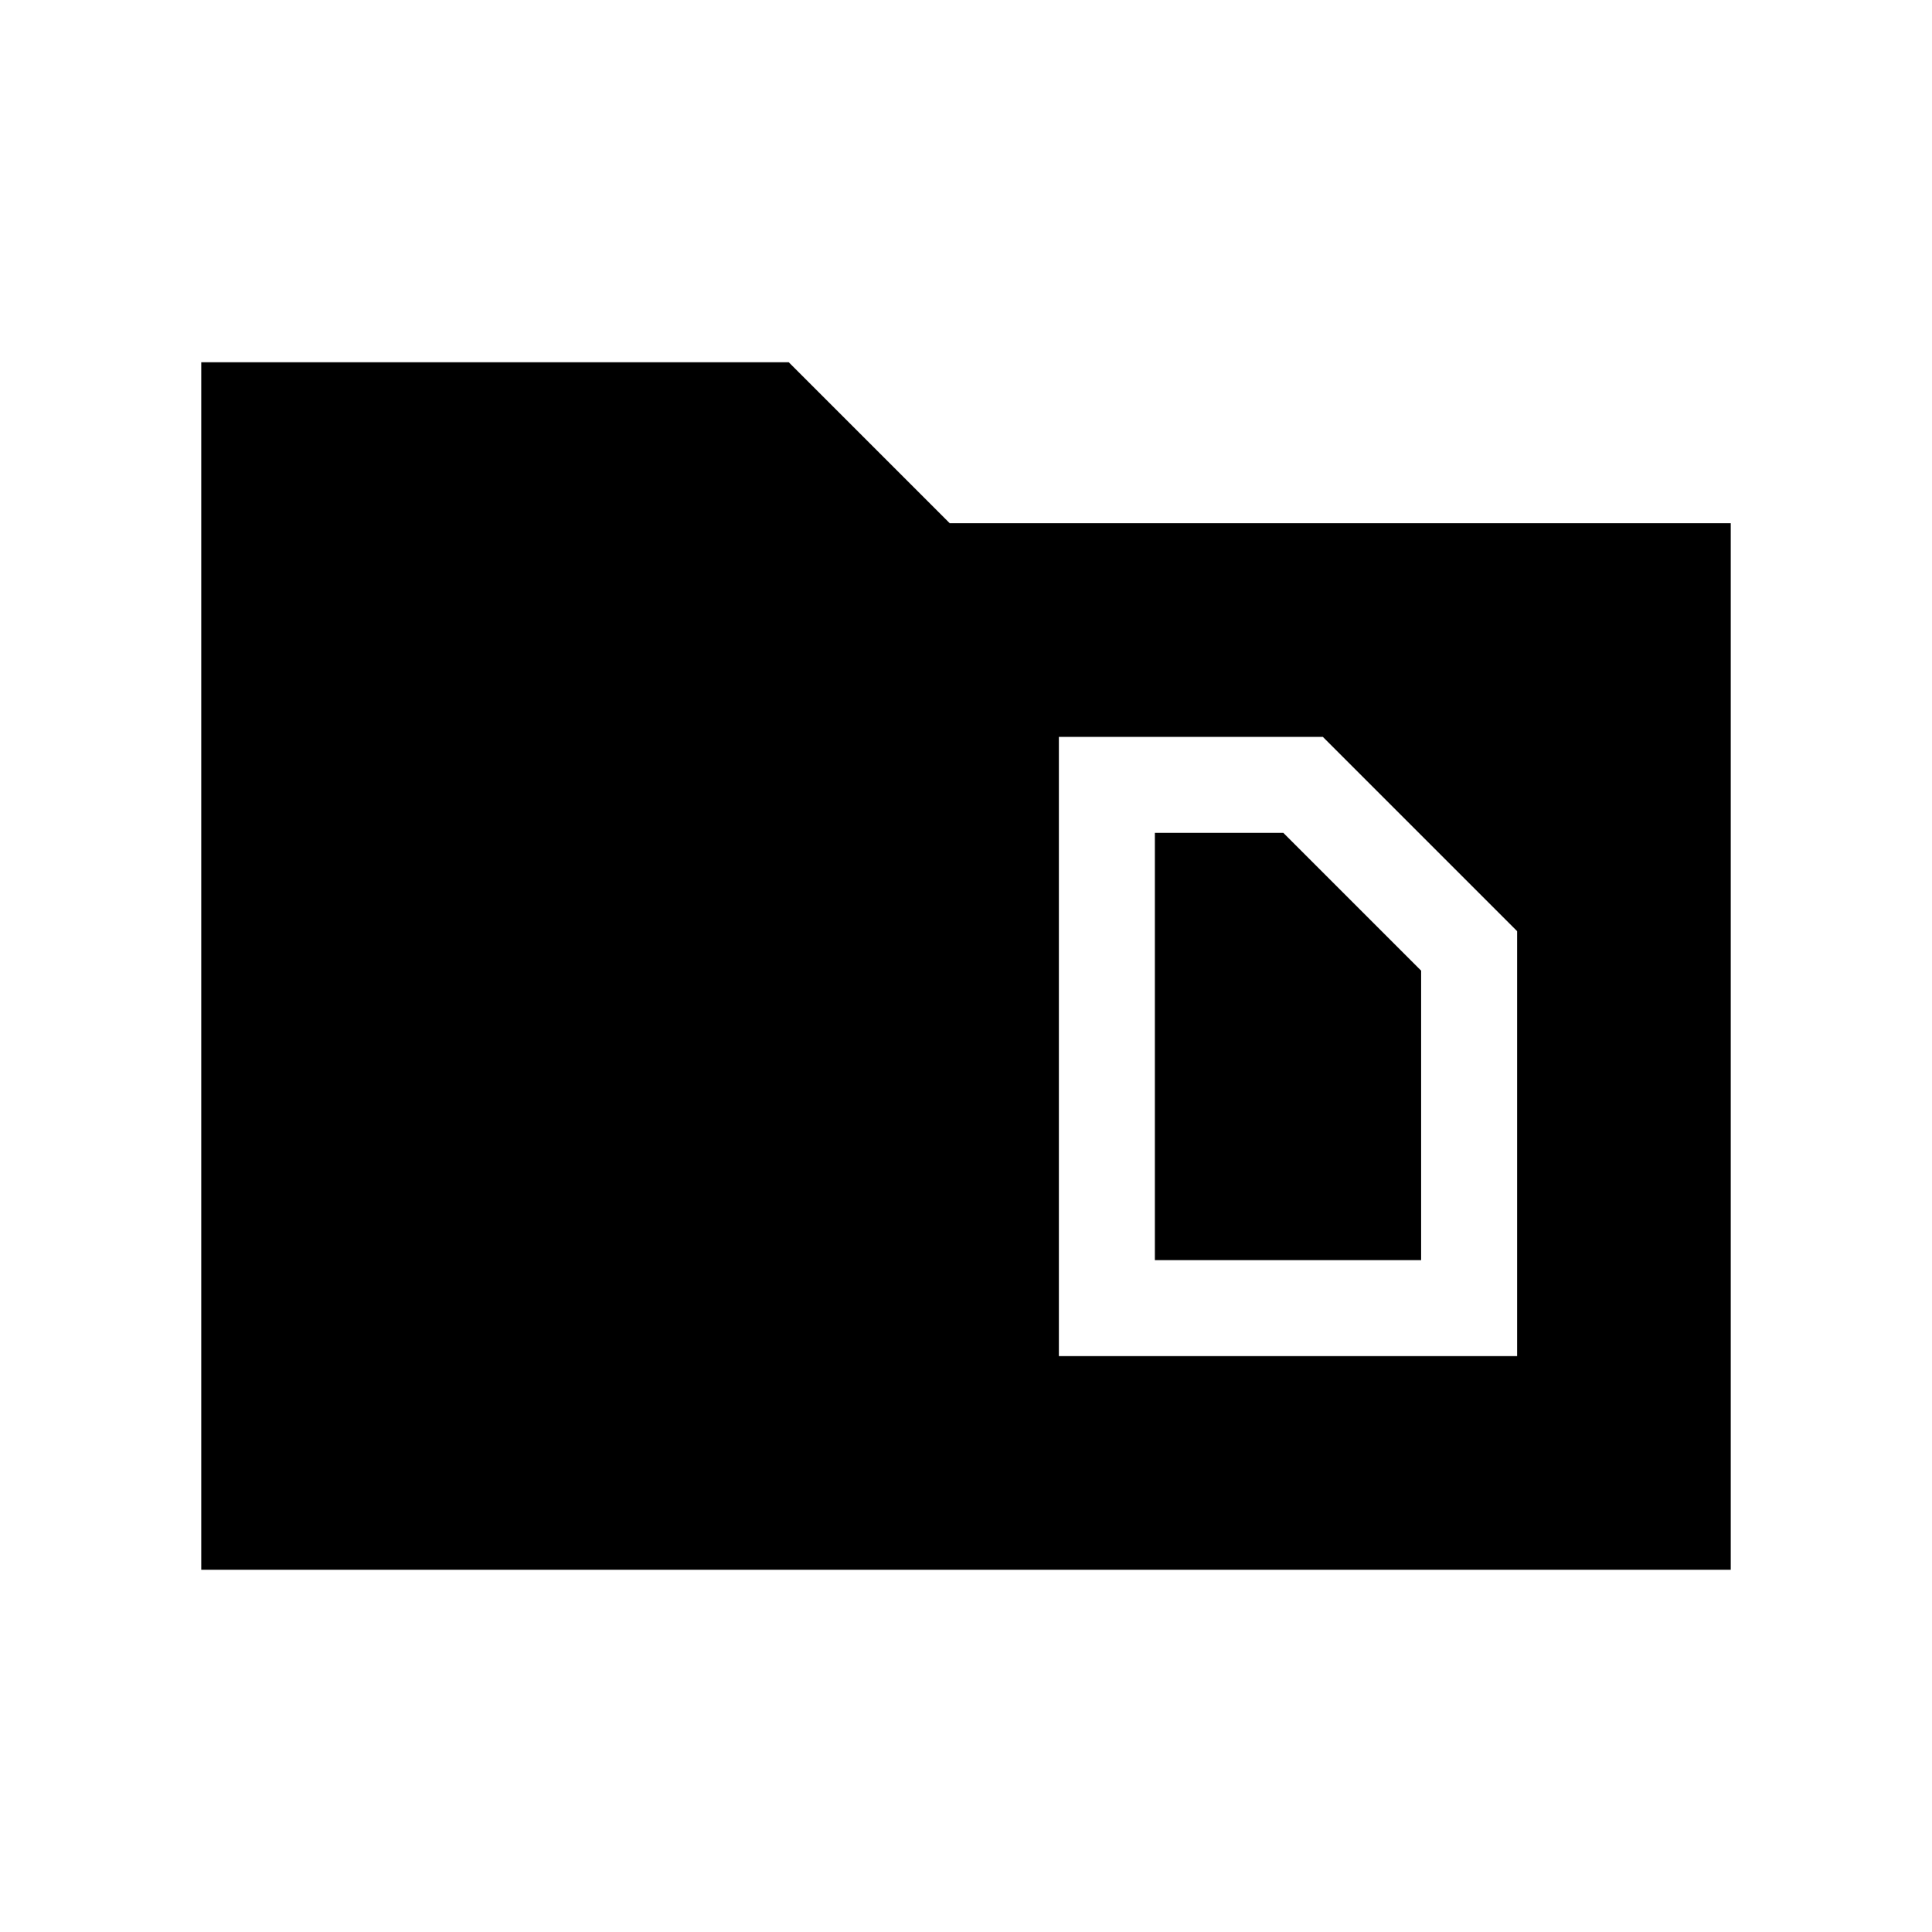 <svg xmlns="http://www.w3.org/2000/svg" height="24" viewBox="0 -960 960 960" width="24"><path d="M100-180v-600h291.92l80 80H860v520H100Zm473.85-153.85v-212.3h63.84l68.46 68.46v143.84h-132.3Zm-47.7 47.7h227.7v-211.16l-96.54-96.54H526.15v307.7Z"/></svg>